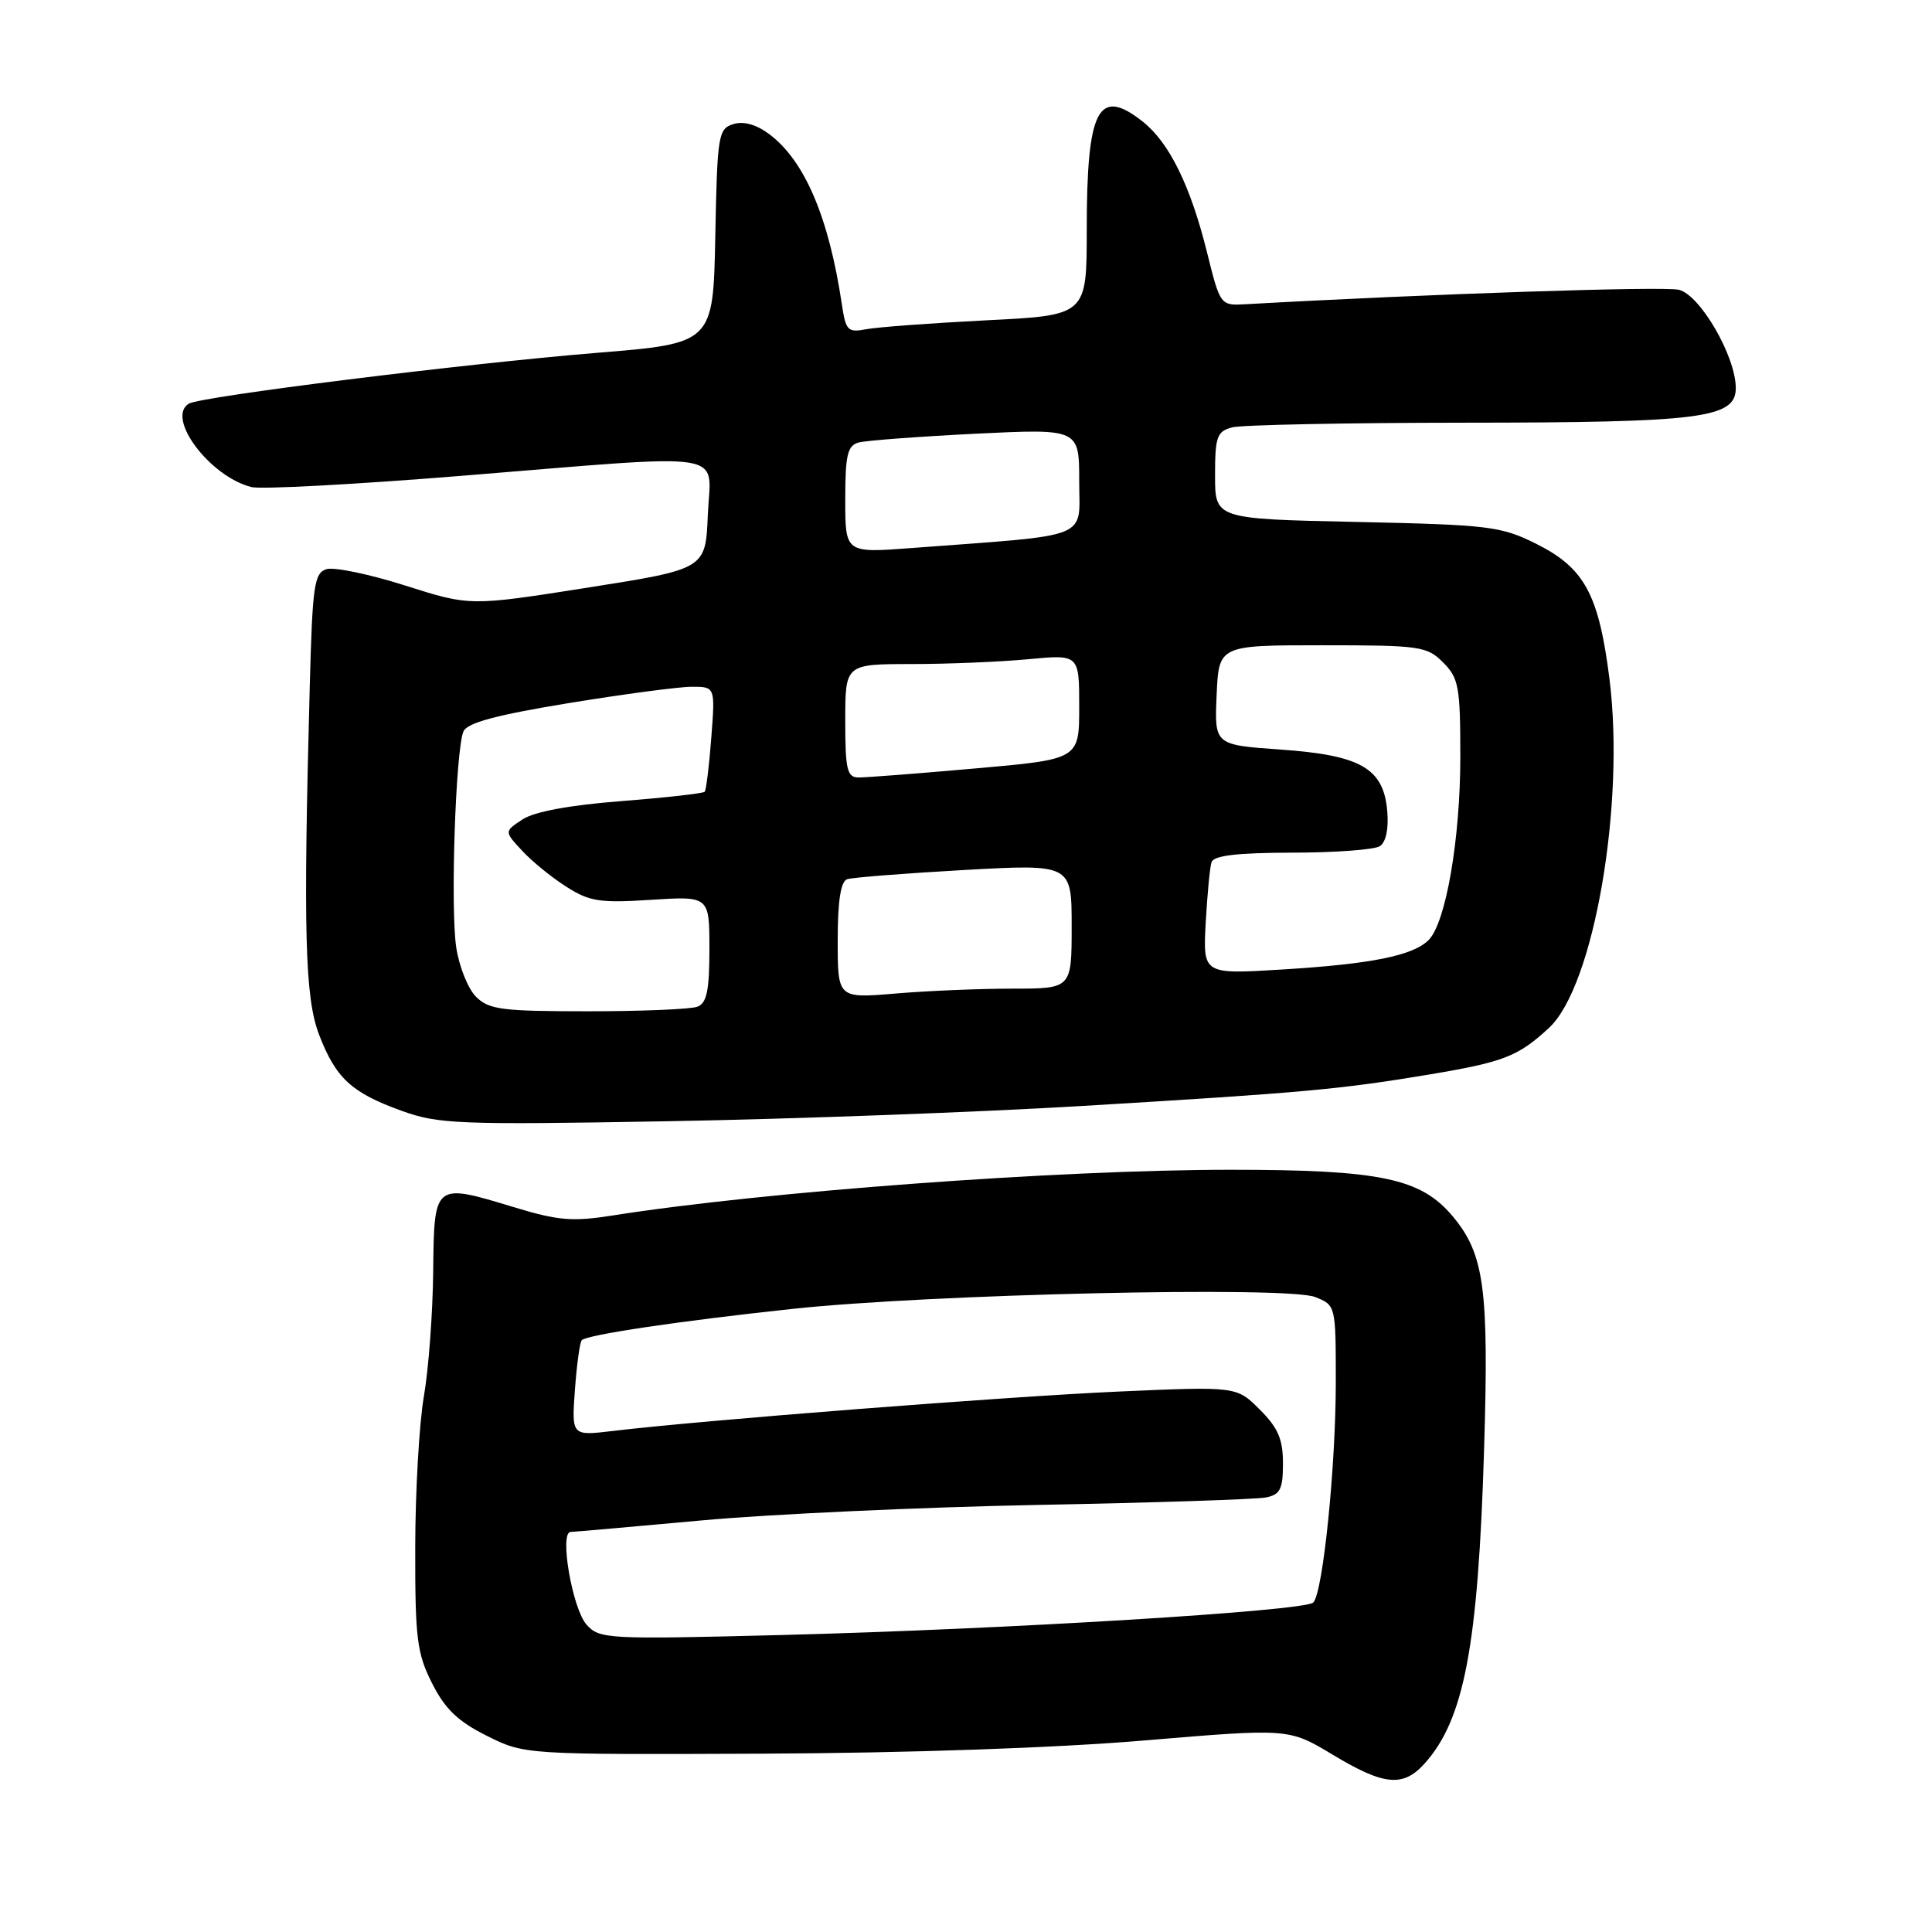 <?xml version="1.0" encoding="UTF-8" standalone="no"?>
<!DOCTYPE svg PUBLIC "-//W3C//DTD SVG 1.1//EN" "http://www.w3.org/Graphics/SVG/1.1/DTD/svg11.dtd" >
<svg xmlns="http://www.w3.org/2000/svg" xmlns:xlink="http://www.w3.org/1999/xlink" version="1.1" viewBox="0 0 256 256">
 <g >
 <path fill="currentColor"
d=" M 188.70 233.75 C 194.00 227.93 195.86 218.19 196.65 192.00 C 197.30 170.71 196.68 166.15 192.46 161.13 C 188.24 156.12 182.88 155.00 163.07 155.00 C 140.30 155.00 101.16 157.90 81.23 161.05 C 75.85 161.90 73.98 161.75 68.03 159.94 C 57.50 156.74 57.52 156.72 57.40 168.52 C 57.34 174.01 56.79 181.43 56.17 185.00 C 55.55 188.57 55.03 197.59 55.02 205.04 C 55.00 217.11 55.24 219.06 57.25 223.04 C 58.97 226.45 60.67 228.09 64.50 230.00 C 69.50 232.50 69.50 232.50 101.00 232.37 C 120.29 232.29 139.91 231.61 151.64 230.62 C 170.77 229.01 170.77 229.01 176.58 232.50 C 183.35 236.58 185.88 236.84 188.70 233.75 Z  M 143.50 146.54 C 172.88 144.78 177.55 144.35 189.43 142.37 C 199.29 140.72 201.19 139.97 205.28 136.17 C 211.20 130.64 215.36 106.57 213.26 89.94 C 211.84 78.72 209.95 75.24 203.50 72.03 C 198.87 69.73 197.28 69.54 179.77 69.16 C 161.00 68.76 161.00 68.76 161.00 63.00 C 161.00 57.87 161.25 57.17 163.25 56.63 C 164.49 56.30 178.32 56.02 194.00 56.01 C 225.49 55.99 230.00 55.41 230.00 51.42 C 230.00 47.23 225.30 39.11 222.47 38.40 C 220.49 37.91 189.41 38.94 165.09 40.31 C 161.69 40.50 161.69 40.50 159.91 33.33 C 157.72 24.55 154.91 18.86 151.39 16.09 C 145.52 11.47 144.00 14.42 144.00 30.45 C 144.00 41.78 144.00 41.78 130.75 42.44 C 123.46 42.81 116.29 43.34 114.81 43.62 C 112.33 44.09 112.07 43.83 111.55 40.32 C 109.82 28.75 106.60 21.23 101.87 17.73 C 100.17 16.48 98.50 16.02 97.15 16.45 C 95.17 17.08 95.04 17.91 94.78 31.31 C 94.50 45.50 94.50 45.50 79.00 46.76 C 61.50 48.19 26.55 52.54 25.01 53.49 C 21.96 55.38 27.81 63.16 33.32 64.54 C 34.57 64.86 47.04 64.19 61.02 63.06 C 97.47 60.11 94.15 59.59 93.79 68.20 C 93.50 75.40 93.50 75.40 77.89 77.86 C 62.28 80.32 62.28 80.32 53.67 77.58 C 48.94 76.08 44.25 75.10 43.25 75.42 C 41.64 75.93 41.40 77.58 41.05 90.75 C 40.17 123.56 40.40 132.23 42.29 137.13 C 44.51 142.89 46.59 144.80 53.25 147.20 C 58.10 148.95 60.79 149.06 88.50 148.57 C 105.00 148.28 129.75 147.37 143.50 146.54 Z  M 77.72 215.27 C 75.84 213.16 74.09 203.01 75.61 202.99 C 76.10 202.98 83.92 202.29 93.00 201.46 C 102.08 200.63 122.10 199.71 137.50 199.41 C 152.90 199.12 166.51 198.67 167.75 198.42 C 169.64 198.04 170.00 197.31 170.00 193.90 C 170.00 190.71 169.35 189.19 166.93 186.78 C 163.86 183.70 163.86 183.70 148.18 184.39 C 133.39 185.05 92.90 188.20 81.12 189.62 C 75.74 190.26 75.74 190.26 76.18 184.15 C 76.43 180.79 76.83 177.83 77.09 177.58 C 77.81 176.86 89.95 175.05 104.95 173.44 C 123.05 171.48 170.57 170.40 174.25 171.86 C 177.00 172.95 177.00 172.95 177.00 183.23 C 176.99 194.43 175.30 211.00 174.02 212.34 C 172.95 213.47 133.21 215.89 103.50 216.65 C 80.39 217.24 79.43 217.18 77.72 215.27 Z  M 63.07 132.07 C 62.01 131.01 60.83 128.06 60.45 125.51 C 59.67 120.29 60.37 99.35 61.41 96.92 C 61.90 95.78 65.70 94.75 75.33 93.17 C 82.61 91.98 89.97 91.00 91.67 91.00 C 94.77 91.00 94.77 91.00 94.25 97.75 C 93.97 101.46 93.57 104.68 93.38 104.91 C 93.18 105.13 88.22 105.69 82.35 106.15 C 75.49 106.68 70.81 107.55 69.25 108.57 C 66.81 110.17 66.81 110.17 69.16 112.70 C 70.44 114.10 73.08 116.25 75.02 117.48 C 78.11 119.46 79.46 119.67 86.27 119.23 C 94.00 118.74 94.00 118.74 94.00 125.76 C 94.00 131.24 93.65 132.92 92.42 133.39 C 91.55 133.73 85.02 134.00 77.92 134.00 C 66.49 134.00 64.78 133.78 63.07 132.07 Z  M 111.00 124.62 C 111.00 119.37 111.40 116.80 112.25 116.50 C 112.94 116.27 119.91 115.72 127.75 115.28 C 142.00 114.49 142.00 114.49 142.00 122.75 C 142.00 131.00 142.00 131.00 134.15 131.00 C 129.83 131.00 122.86 131.29 118.65 131.65 C 111.00 132.29 111.00 132.29 111.00 124.62 Z  M 159.76 122.30 C 159.97 118.56 160.31 114.94 160.53 114.25 C 160.82 113.36 163.89 113.00 171.22 112.98 C 176.87 112.98 182.09 112.59 182.82 112.13 C 183.64 111.61 184.02 109.86 183.82 107.50 C 183.34 101.80 180.34 100.07 169.67 99.32 C 160.92 98.70 160.92 98.70 161.21 92.10 C 161.50 85.50 161.50 85.50 175.22 85.50 C 188.17 85.50 189.08 85.63 191.22 87.78 C 193.29 89.85 193.50 90.98 193.50 100.28 C 193.50 111.19 191.58 122.28 189.30 124.56 C 187.23 126.63 181.71 127.74 169.95 128.46 C 159.40 129.11 159.40 129.11 159.76 122.30 Z  M 112.00 95.50 C 112.00 88.00 112.00 88.00 120.75 87.99 C 125.56 87.99 132.54 87.70 136.25 87.35 C 143.00 86.71 143.00 86.71 143.00 93.66 C 143.00 100.61 143.00 100.61 129.25 101.82 C 121.69 102.49 114.71 103.03 113.75 103.02 C 112.24 103.00 112.00 101.97 112.00 95.50 Z  M 112.00 66.20 C 112.00 60.33 112.29 59.05 113.75 58.64 C 114.71 58.37 121.69 57.85 129.25 57.47 C 143.00 56.80 143.00 56.80 143.00 63.77 C 143.00 71.58 144.95 70.80 120.75 72.62 C 112.00 73.28 112.00 73.28 112.00 66.20 Z "/>
</g>
</svg>